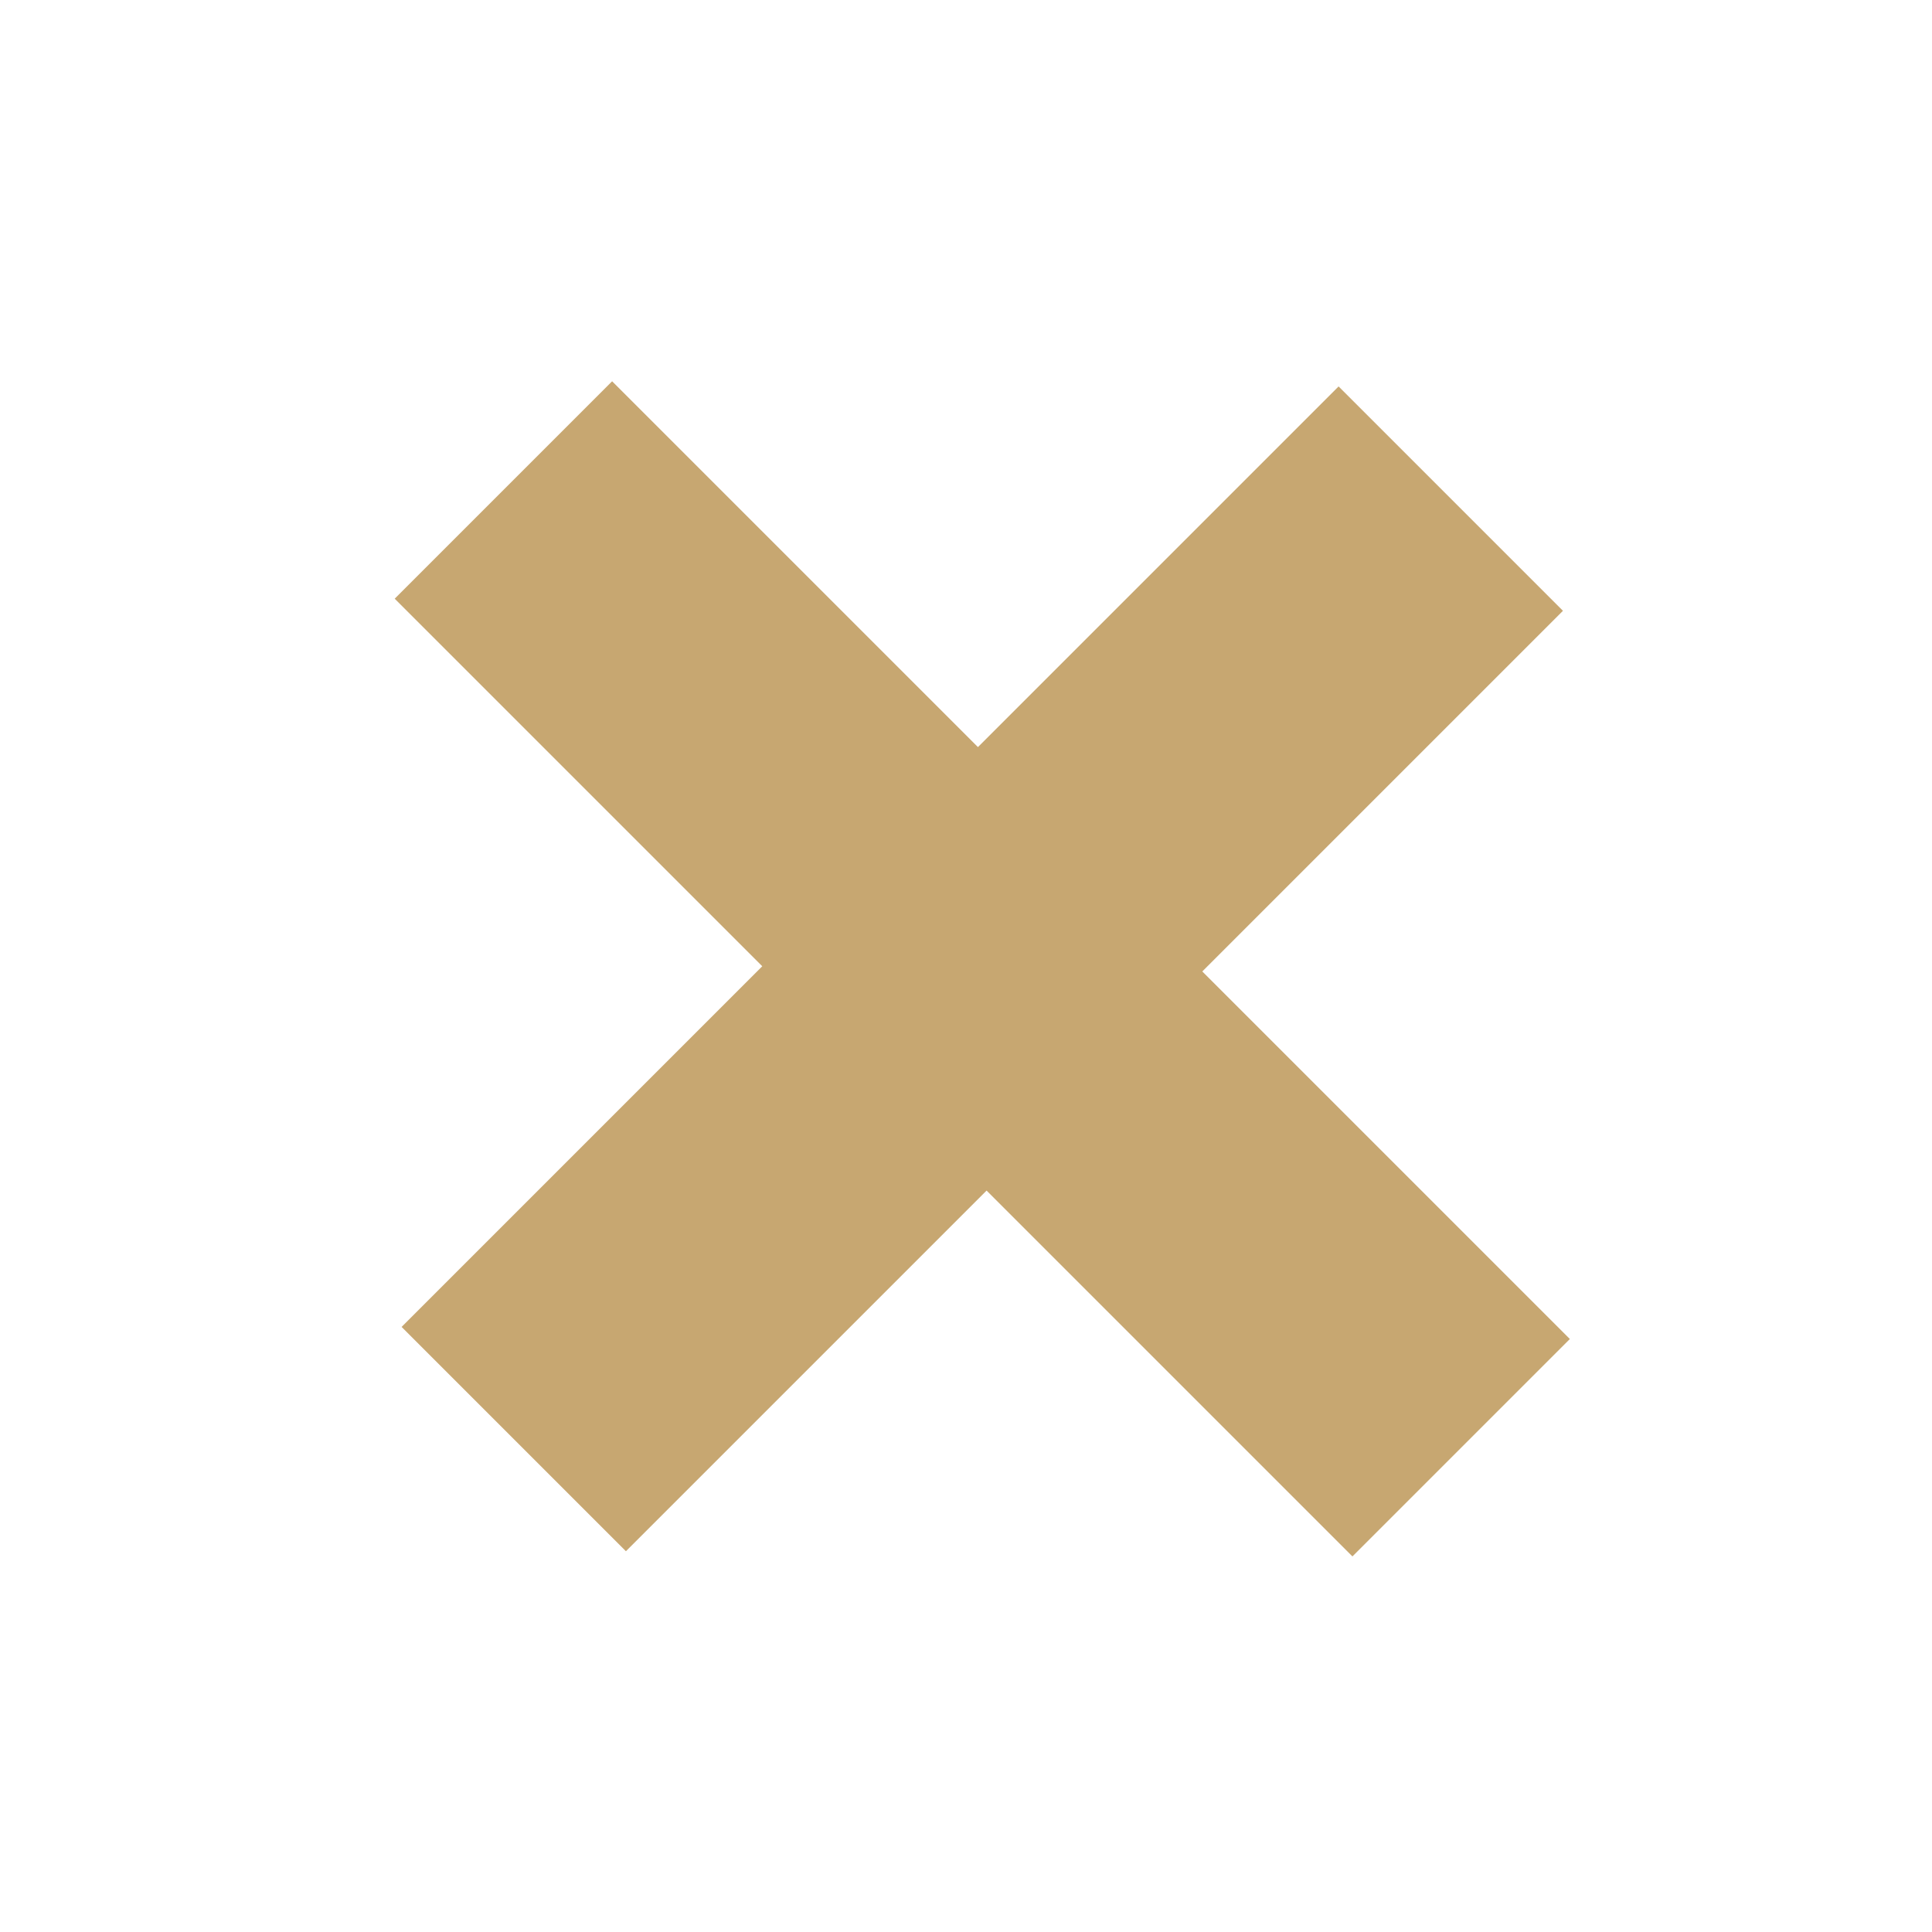 <?xml version="1.0" encoding="UTF-8"?>
<svg width="40px" height="40px" viewBox="0 0 40 40" version="1.1" xmlns="http://www.w3.org/2000/svg" xmlns:xlink="http://www.w3.org/1999/xlink">
    <title>+ 2 copy</title>
    <g id="Page-1" stroke="none" stroke-width="1" fill="none" fill-rule="evenodd">
        <g id="Корзина" transform="translate(-1011, -464)" fill="#C7A771" fill-rule="nonzero">
            <g id="+-2-copy" transform="translate(1011, 464)">
                <polygon id="+" transform="translate(20.337, 20.059) rotate(45) translate(-20.337, -20.059)" points="23.646 33.802 23.646 23.242 34.358 23.242 34.358 16.876 23.596 16.876 23.596 6.316 17.027 6.316 17.027 16.876 6.316 16.876 6.316 23.242 17.078 23.242 17.078 33.802"></polygon>
            </g>
        </g>
    </g>
</svg>